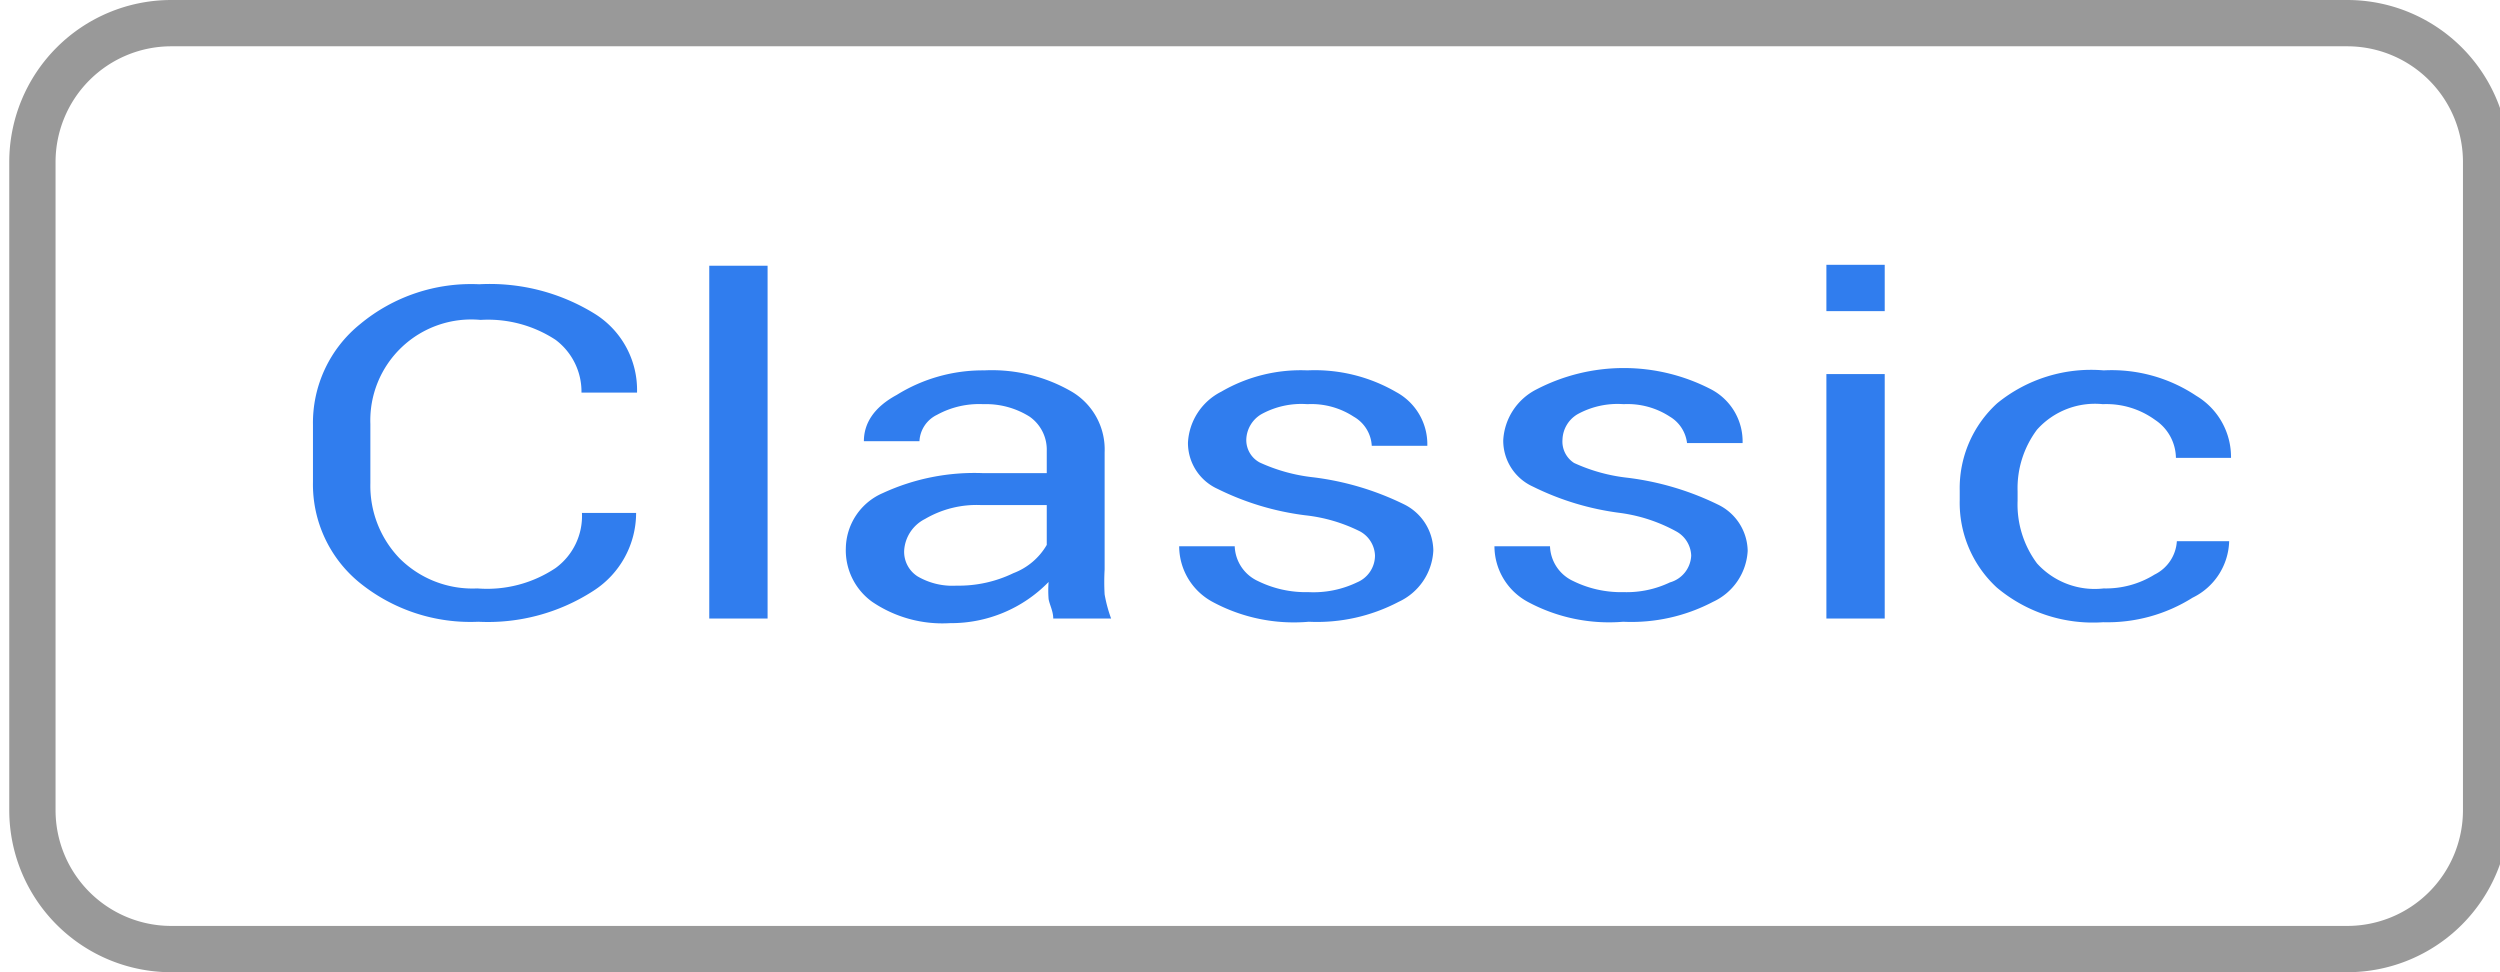 <svg xmlns="http://www.w3.org/2000/svg" id="Layer_1" width="54" height="21" data-name="Layer 1" viewBox="0 0 54 21"><title>clean-switch</title><path d="M50.7,21H3.7A3.5,3.5,0,0,1,.2,17.5V3.5A3.5,3.5,0,0,1,3.7,0h47a3.5,3.5,0,0,1,3.5,3.5v14A3.5,3.5,0,0,1,50.7,21ZM3.7,1A2.5,2.5,0,0,0,1.2,3.5v14A2.5,2.5,0,0,0,3.7,20h47a2.5,2.5,0,0,0,2.5-2.5V3.5A2.5,2.5,0,0,0,50.7,1Z" style="fill:#999"/><g><path d="M13.74,11.08l0,0a2,2,0,0,1-.92,1.68,4.19,4.19,0,0,1-2.49.67,3.8,3.8,0,0,1-2.57-.85,2.74,2.74,0,0,1-1-2.17V9.18A2.74,2.74,0,0,1,7.78,7a3.75,3.75,0,0,1,2.57-.86,4.31,4.31,0,0,1,2.5.64,1.94,1.94,0,0,1,.91,1.7l0,0h-1.2A1.4,1.4,0,0,0,12,7.34a2.66,2.66,0,0,0-1.62-.43A2.18,2.18,0,0,0,8,9.16v1.28a2.26,2.26,0,0,0,.63,1.62,2.23,2.23,0,0,0,1.68.65A2.66,2.66,0,0,0,12,12.27a1.39,1.39,0,0,0,.57-1.19Z" style="fill:#307dee"/><path d="M16.58,13.36H15.32V5.74h1.26Z" style="fill:#307dee"/><path d="M22.75,13.36c0-.16-.08-.3-.1-.42a2.33,2.33,0,0,1,0-.37,2.94,2.94,0,0,1-2.13.89A2.7,2.7,0,0,1,18.84,13a1.37,1.37,0,0,1-.57-1.16,1.32,1.32,0,0,1,.8-1.19,4.72,4.72,0,0,1,2.17-.43h1.37V9.74A.87.87,0,0,0,22.24,9a1.77,1.77,0,0,0-1-.27,1.89,1.89,0,0,0-1,.23.67.67,0,0,0-.38.57h-1.2v0c0-.38.21-.73.71-1A3.52,3.52,0,0,1,21.26,8a3.44,3.44,0,0,1,1.89.46,1.45,1.45,0,0,1,.71,1.31V12.3a4.73,4.73,0,0,0,0,.54,3.07,3.07,0,0,0,.14.52Zm-2.09-.71a2.71,2.71,0,0,0,1.23-.27,1.41,1.41,0,0,0,.72-.61v-.86H21.2a2.2,2.2,0,0,0-1.22.3.82.82,0,0,0-.45.68.63.63,0,0,0,.29.56A1.49,1.49,0,0,0,20.66,12.65Z" style="fill:#307dee"/><path d="M29.7,12a.62.62,0,0,0-.32-.52,3.47,3.47,0,0,0-1.19-.35,5.91,5.91,0,0,1-1.89-.57,1.09,1.09,0,0,1-.64-1,1.31,1.31,0,0,1,.72-1.1A3.41,3.41,0,0,1,28.24,8a3.5,3.5,0,0,1,1.92.47,1.28,1.28,0,0,1,.67,1.16v0h-1.2A.77.77,0,0,0,29.24,9a1.67,1.67,0,0,0-1-.27,1.79,1.79,0,0,0-1,.22.66.66,0,0,0-.32.54.55.55,0,0,0,.29.5,3.74,3.74,0,0,0,1.16.32,6.15,6.15,0,0,1,1.95.58,1.13,1.13,0,0,1,.64,1A1.29,1.29,0,0,1,30.21,13a3.79,3.79,0,0,1-1.94.43A3.7,3.7,0,0,1,26.19,13a1.37,1.37,0,0,1-.72-1.2v0h1.2a.86.86,0,0,0,.5.75,2.34,2.34,0,0,0,1.09.24,2.17,2.17,0,0,0,1.05-.21A.63.63,0,0,0,29.7,12Z" style="fill:#307dee"/><path d="M36.53,12a.62.62,0,0,0-.32-.52A3.47,3.47,0,0,0,35,11.08a5.91,5.91,0,0,1-1.89-.57,1.09,1.09,0,0,1-.64-1,1.31,1.31,0,0,1,.72-1.1,4.09,4.09,0,0,1,3.77,0,1.27,1.27,0,0,1,.68,1.16v0h-1.2A.77.77,0,0,0,36.07,9a1.67,1.67,0,0,0-1-.27,1.79,1.79,0,0,0-1,.22.66.66,0,0,0-.32.54A.55.55,0,0,0,34,10a3.74,3.74,0,0,0,1.16.32,6.15,6.15,0,0,1,1.95.58,1.13,1.13,0,0,1,.64,1A1.29,1.29,0,0,1,37,13a3.79,3.79,0,0,1-1.94.43A3.7,3.7,0,0,1,33,13a1.37,1.37,0,0,1-.72-1.2v0h1.2a.86.86,0,0,0,.5.75,2.34,2.34,0,0,0,1.09.24,2.17,2.17,0,0,0,1-.21A.63.63,0,0,0,36.53,12Z" style="fill:#307dee"/><path d="M40.71,6.72H39.45v-1h1.26Zm0,6.64H39.45V8.08h1.26Z" style="fill:#307dee"/><path d="M45.44,12.71a2,2,0,0,0,1.1-.3.86.86,0,0,0,.48-.72h1.13v0a1.4,1.4,0,0,1-.79,1.22,3.45,3.45,0,0,1-1.93.53,3.23,3.23,0,0,1-2.3-.75,2.49,2.49,0,0,1-.8-1.89v-.2a2.48,2.48,0,0,1,.81-1.89A3.21,3.21,0,0,1,45.44,8a3.29,3.29,0,0,1,2,.55,1.54,1.54,0,0,1,.75,1.34l0,0H47a1,1,0,0,0-.45-.82,1.79,1.79,0,0,0-1.13-.34A1.68,1.68,0,0,0,44,9.28a2.11,2.11,0,0,0-.42,1.33v.21A2.13,2.13,0,0,0,44,12.17,1.68,1.68,0,0,0,45.44,12.71Z" style="fill:#307dee"/></g></svg>